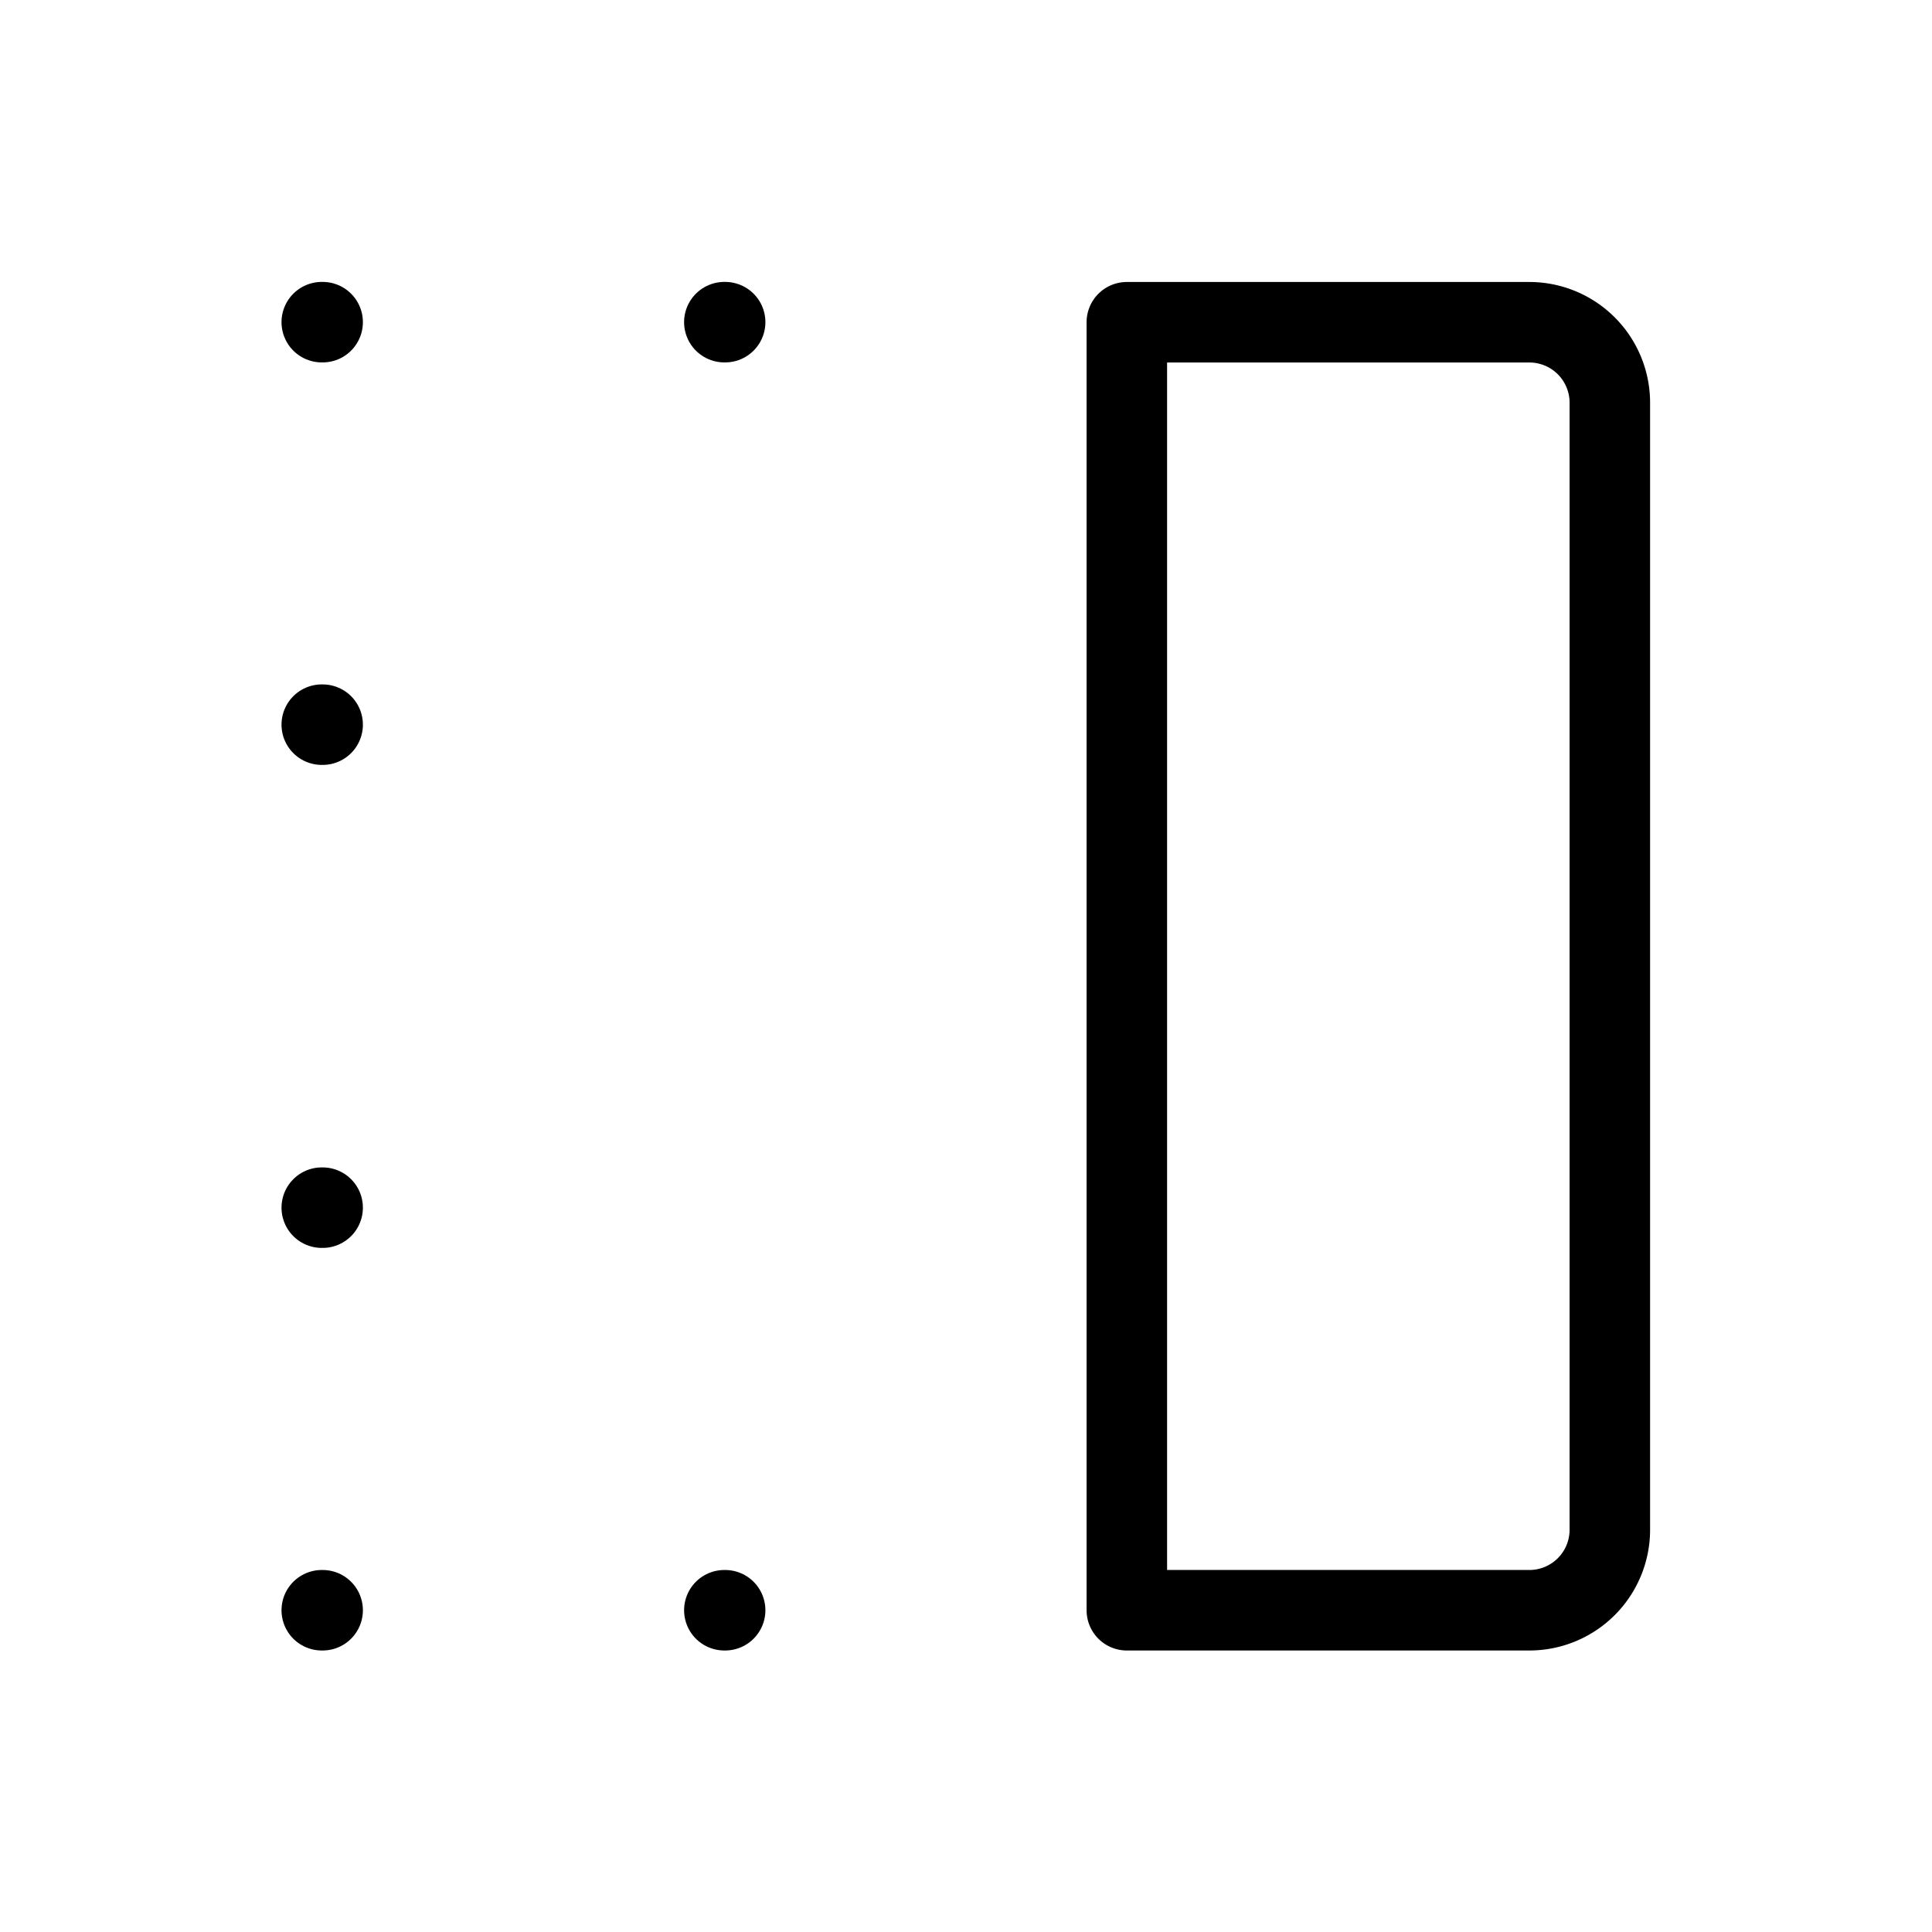 <svg xmlns="http://www.w3.org/2000/svg" viewBox="0 0 24 24" stroke-width="1" stroke="currentColor" fill="none" stroke-linecap="round" stroke-linejoin="round">
  <path stroke="none" d="M0 0h24v24H0z" fill="none"/>
  <path d="M13.998 20.003v-16h5a1 1 0 0 1 1 1v14a1 1 0 0 1 -1 1h-5z" />
  <path d="M8.998 20.003h.01" />
  <path d="M3.997 20.003h.011" />
  <path d="M3.997 15.002h.011" />
  <path d="M3.997 9.002h.011" />
  <path d="M3.997 4.002h.011" />
  <path d="M8.998 4.002h.01" />
</svg>


